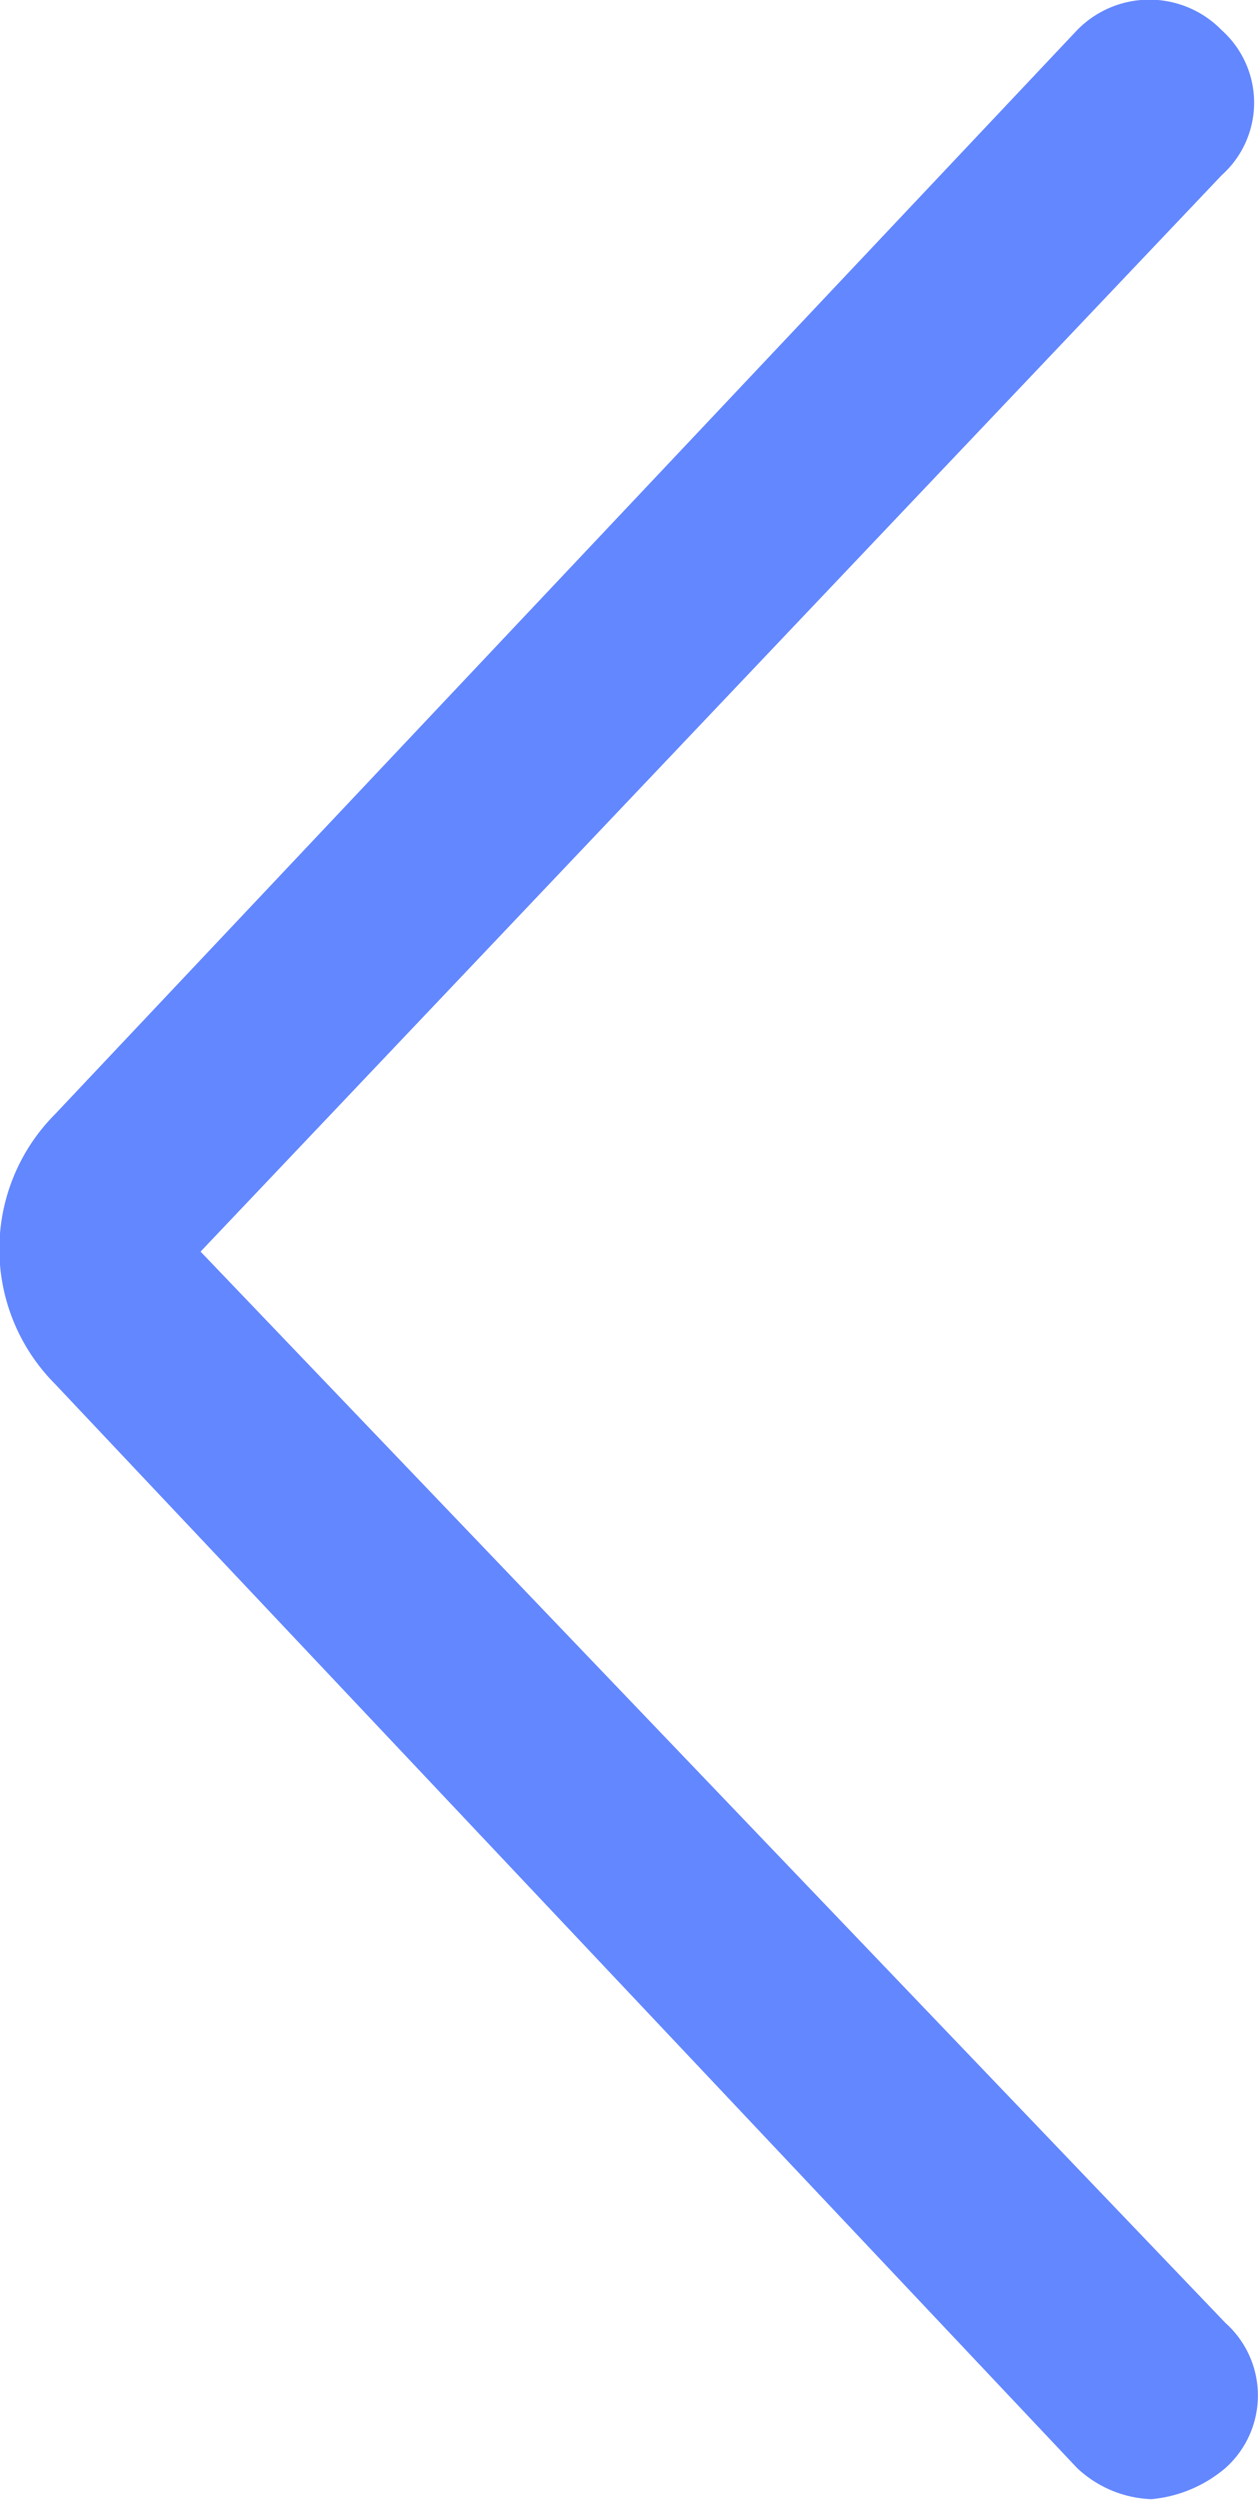 <svg xmlns="http://www.w3.org/2000/svg" width="9.972" height="19.815" viewBox="0 0 9.972 19.815"><path d="M17.565,9.933,25.66,1.4a.771.771,0,0,0,0-1.148.8.8,0,0,0-1.148,0l-8.1,8.591a1.516,1.516,0,0,0,0,2.14l8.1,8.591a.907.907,0,0,0,.589.248,1.055,1.055,0,0,0,.589-.248.771.771,0,0,0,0-1.148Z" transform="translate(-15.975 -0.012)" fill="#6387ff"/></svg>